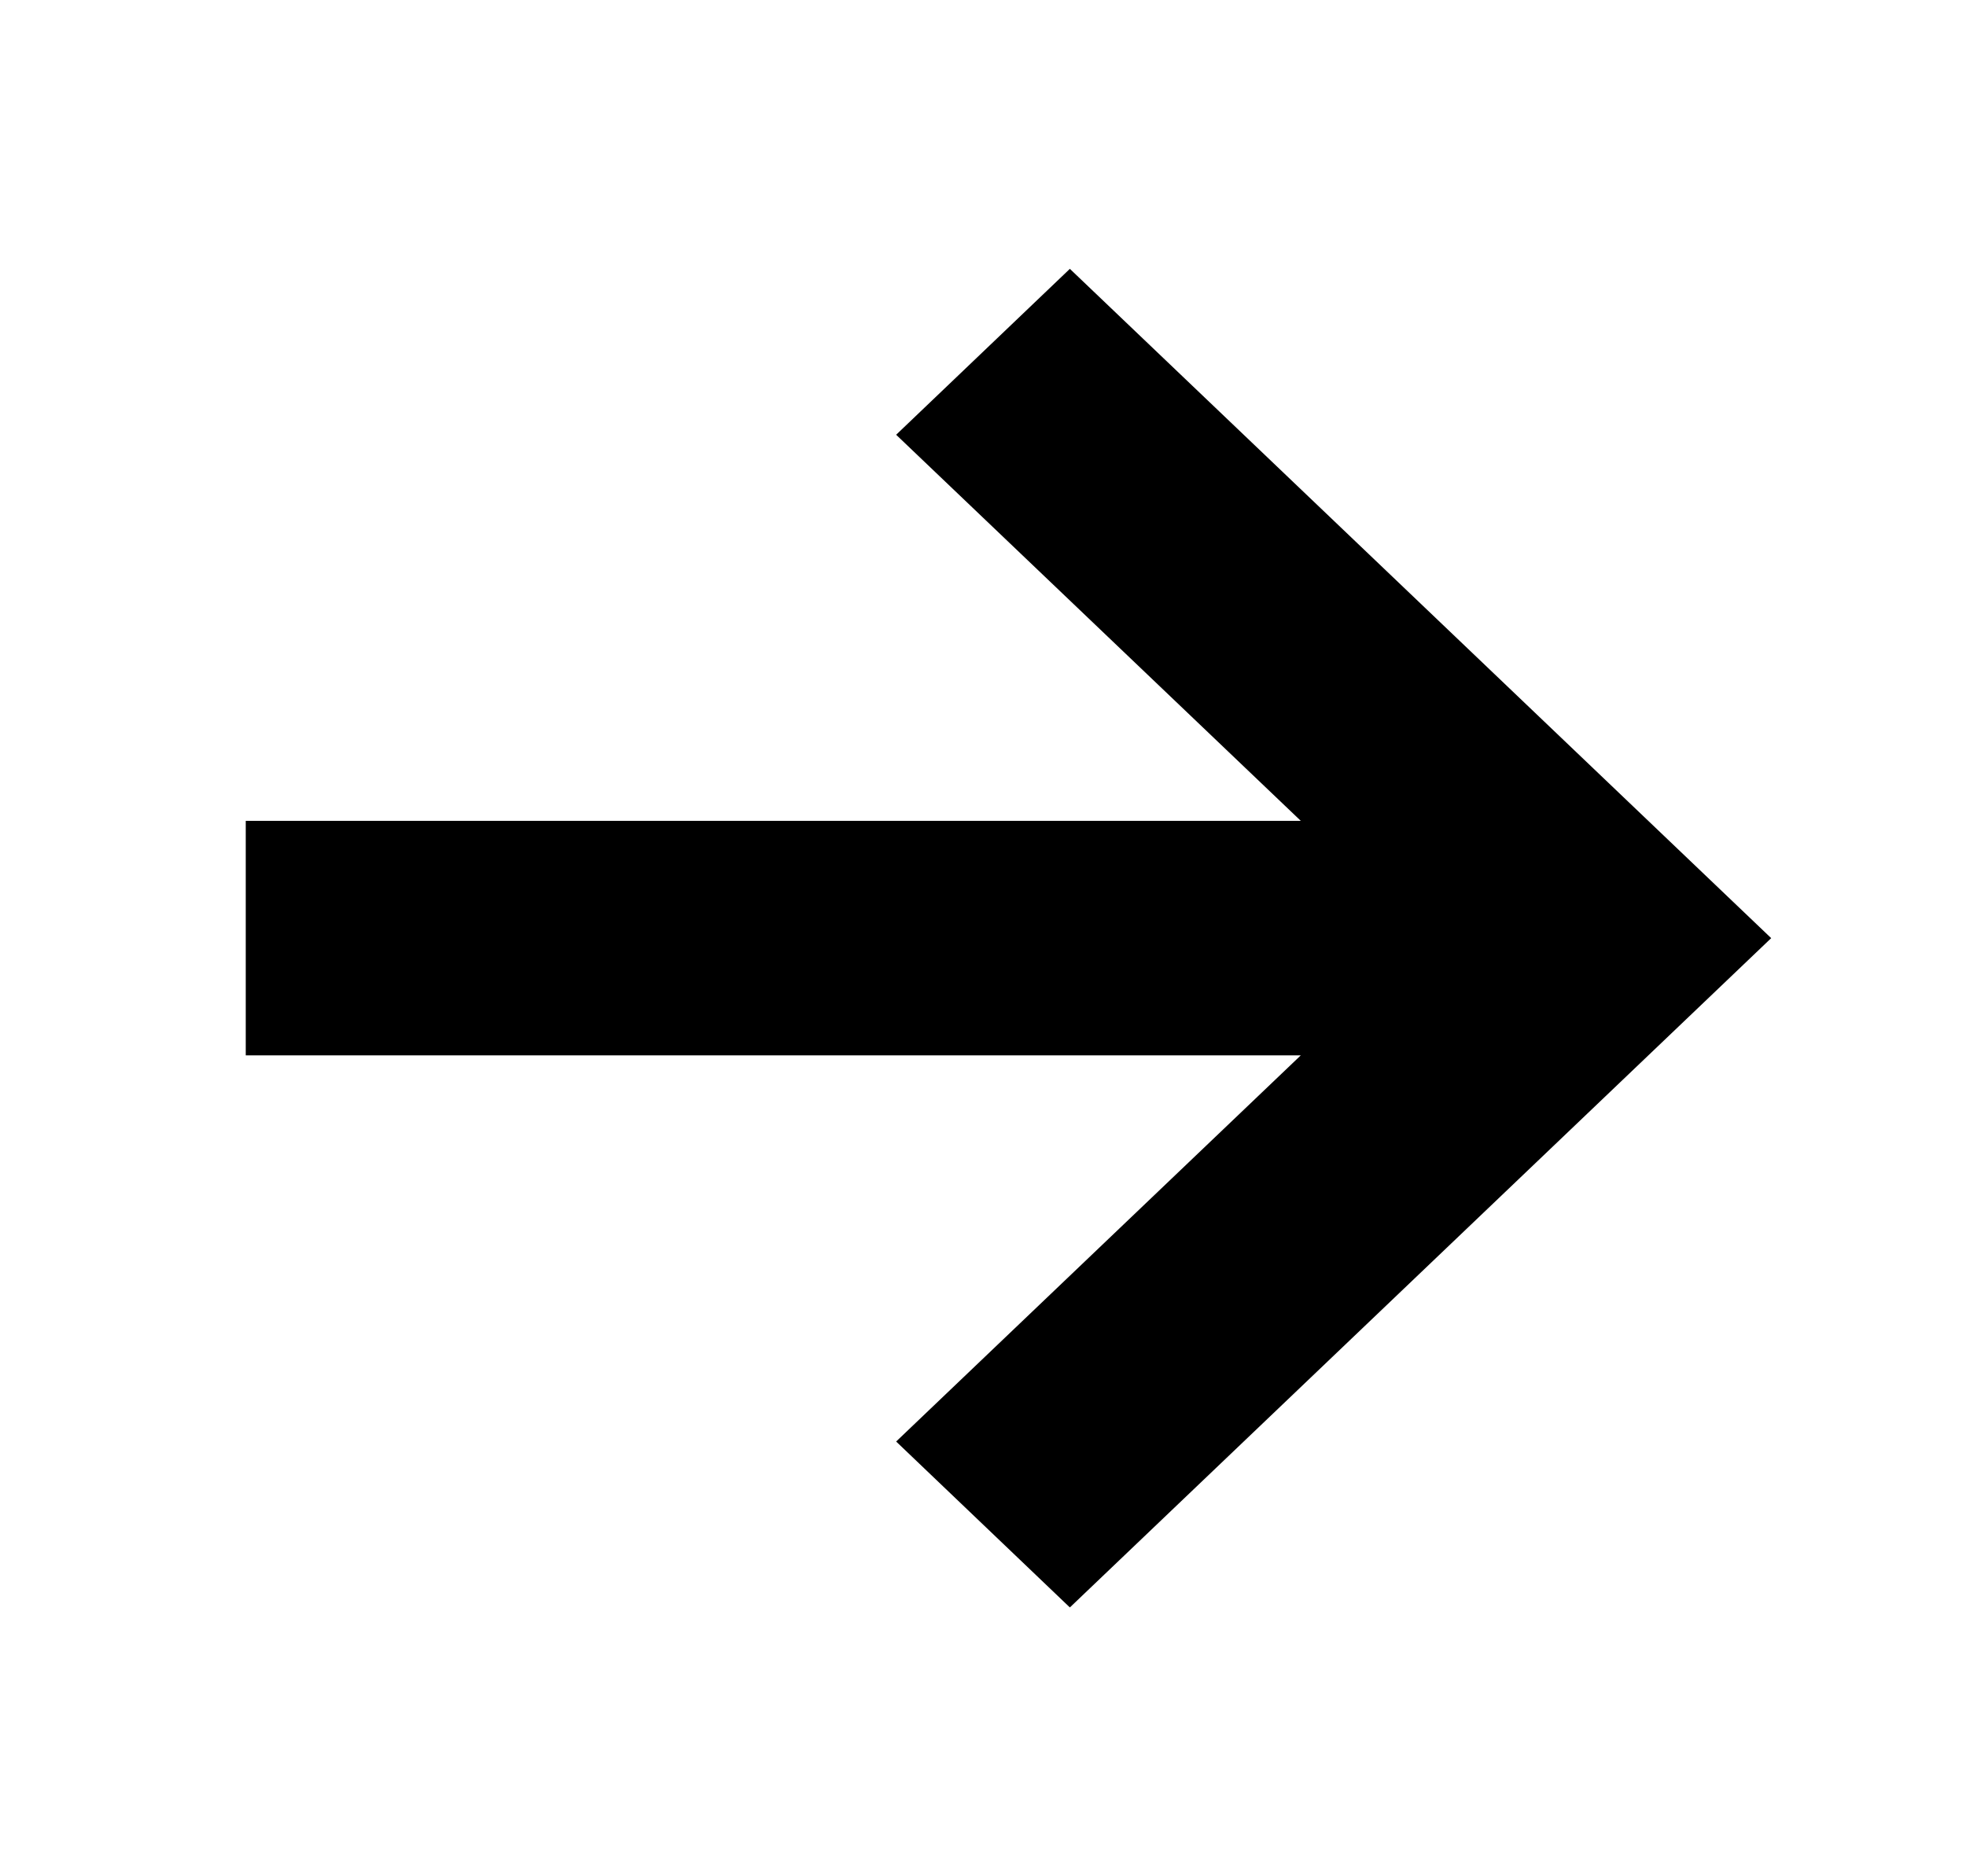 <svg width="22" height="21" viewBox="0 0 22 21" fill="currentColor" xmlns="http://www.w3.org/2000/svg">
<path fill-rule="evenodd" clip-rule="evenodd" d="M14.556 11.812H2.75V9.187H14.556L10.028 4.866L11.972 3.009L19.82 10.5L11.972 17.991L10.028 16.134L14.556 11.812V11.812Z" fill="currentColor"/>
</svg>

